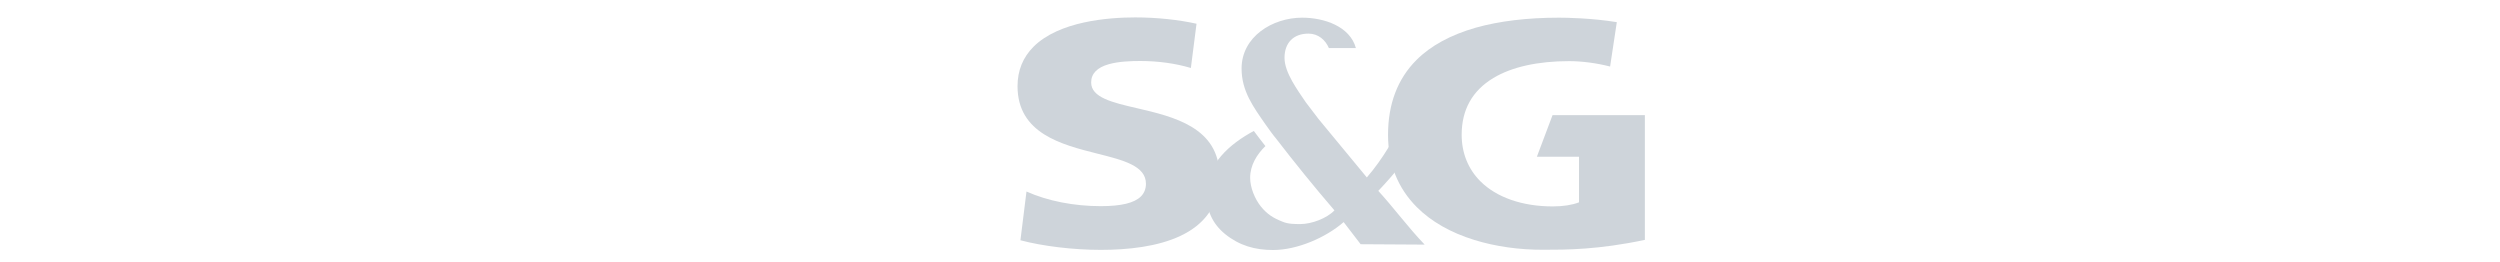 <?xml version="1.0" encoding="utf-8"?>
<!-- Generator: Adobe Illustrator 13.0.0, SVG Export Plug-In . SVG Version: 6.00 Build 14948)  -->
<!DOCTYPE svg PUBLIC "-//W3C//DTD SVG 1.1//EN" "http://www.w3.org/Graphics/SVG/1.1/DTD/svg11.dtd">
<svg version="1.1" id="Ebene_1" xmlns="http://www.w3.org/2000/svg" xmlns:xlink="http://www.w3.org/1999/xlink" x="0px" y="0px"
	 width="1000px" height="105px" viewBox="0 0 1000 105" enable-background="new 0 0 1000 105" xml:space="preserve">
<g>
	<path fill="#CED4DA" d="M440.31,99.951c-10.958,0-23.233-1.476-32.139-3.848l2.423-19.49c8.485,3.791,19.021,5.848,29.716,5.848
		c8.166,0,13.435-1.264,16.069-3.898c1.317-1.317,2-3.058,2-5.061c0-7.164-9.005-9.429-19.49-12.063
		c-14.174-3.583-31.876-8.005-31.876-26.975c0-6.217,2.16-11.536,6.375-15.75c10.223-10.222,29.924-11.75,40.725-11.75
		c8.643,0,17.387,0.948,24.5,2.529l-2.264,17.702c-6.167-1.845-13.12-2.795-20.233-2.795c-3.741,0-8.586,0.161-12.538,1.267
		c-4.742,1.317-7.114,3.794-7.114,7.322c0,6.009,8.485,8.012,18.283,10.276c14.699,3.421,33.034,7.689,33.034,27.078
		C487.883,94.841,462.015,99.951,440.31,99.951"/>
	<path fill="#CED4DA" d="M589.777,96c-9.537-2.951-17.282-7.376-23.025-13.115c-7.639-7.643-11.536-17.388-11.536-28.98
		c0-12.326,3.845-22.391,11.378-29.921c5.743-5.746,13.751-10.064,23.707-12.911c9.379-2.634,20.55-4.004,33.299-4.004
		c2.896,0,13.012,0.158,23.126,1.791l-2.685,17.755c-5.27-1.368-11.273-2.161-16.386-2.161c-12.487,0-22.971,2.318-30.294,6.744
		c-8.428,5.058-12.695,12.699-12.695,22.707c0,7.271,2.58,13.696,7.48,18.6c6.479,6.479,16.805,10.062,28.977,10.062
		c4.109,0,7.746-0.579,10.326-1.58l0.157-0.054v-18.23h-16.858l6.271-16.647h36.931v49.895c-18.754,3.952-31.349,3.952-40.566,3.952
		C607.688,99.951,598.151,98.584,589.777,96"/>
	<path fill="#CED4DA" d="M569.914,53.272l-7.322-7.534c-4.375,8.905-9.326,17.703-15.861,25.236l-19.333-23.391l-5.058-6.637
		c-3.215-4.795-8.534-11.855-8.534-17.81c0-6.005,3.582-9.691,9.587-9.691c3.952,0,6.798,2.581,8.166,5.793h10.8
		c-2.368-8.746-12.803-12.17-21.492-12.17c-11.856,0-24.235,7.586-24.235,20.336c0,9.063,4.687,15.33,9.587,22.393
		c0.947,1.368,3.636,5.054,4.006,5.371c7.584,9.853,15.434,19.547,23.55,28.98c-3.059,3.212-9.168,5.476-13.594,5.476
		c-2.372,0-4.953,0-7.164-0.947c-3.743-1.476-6.113-2.949-8.693-6.111c-2.426-3.055-4.267-7.585-4.267-11.432
		c0-5.005,2.633-9.326,6.108-12.7c-1.524-1.841-2.896-3.79-4.634-6.055c-9.693,5.215-18.965,13.274-18.965,25.025
		c0,6.533,2.264,11.96,7.479,16.227c5.744,4.638,12.013,6.372,19.178,6.372c9.587,0,21.019-4.9,28.237-11.167l6.798,8.852
		l25.604,0.157c-6.532-6.794-12.538-14.959-18.547-21.495C558.217,69.133,564.225,61.385,569.914,53.272"/>
</g>
</svg>
